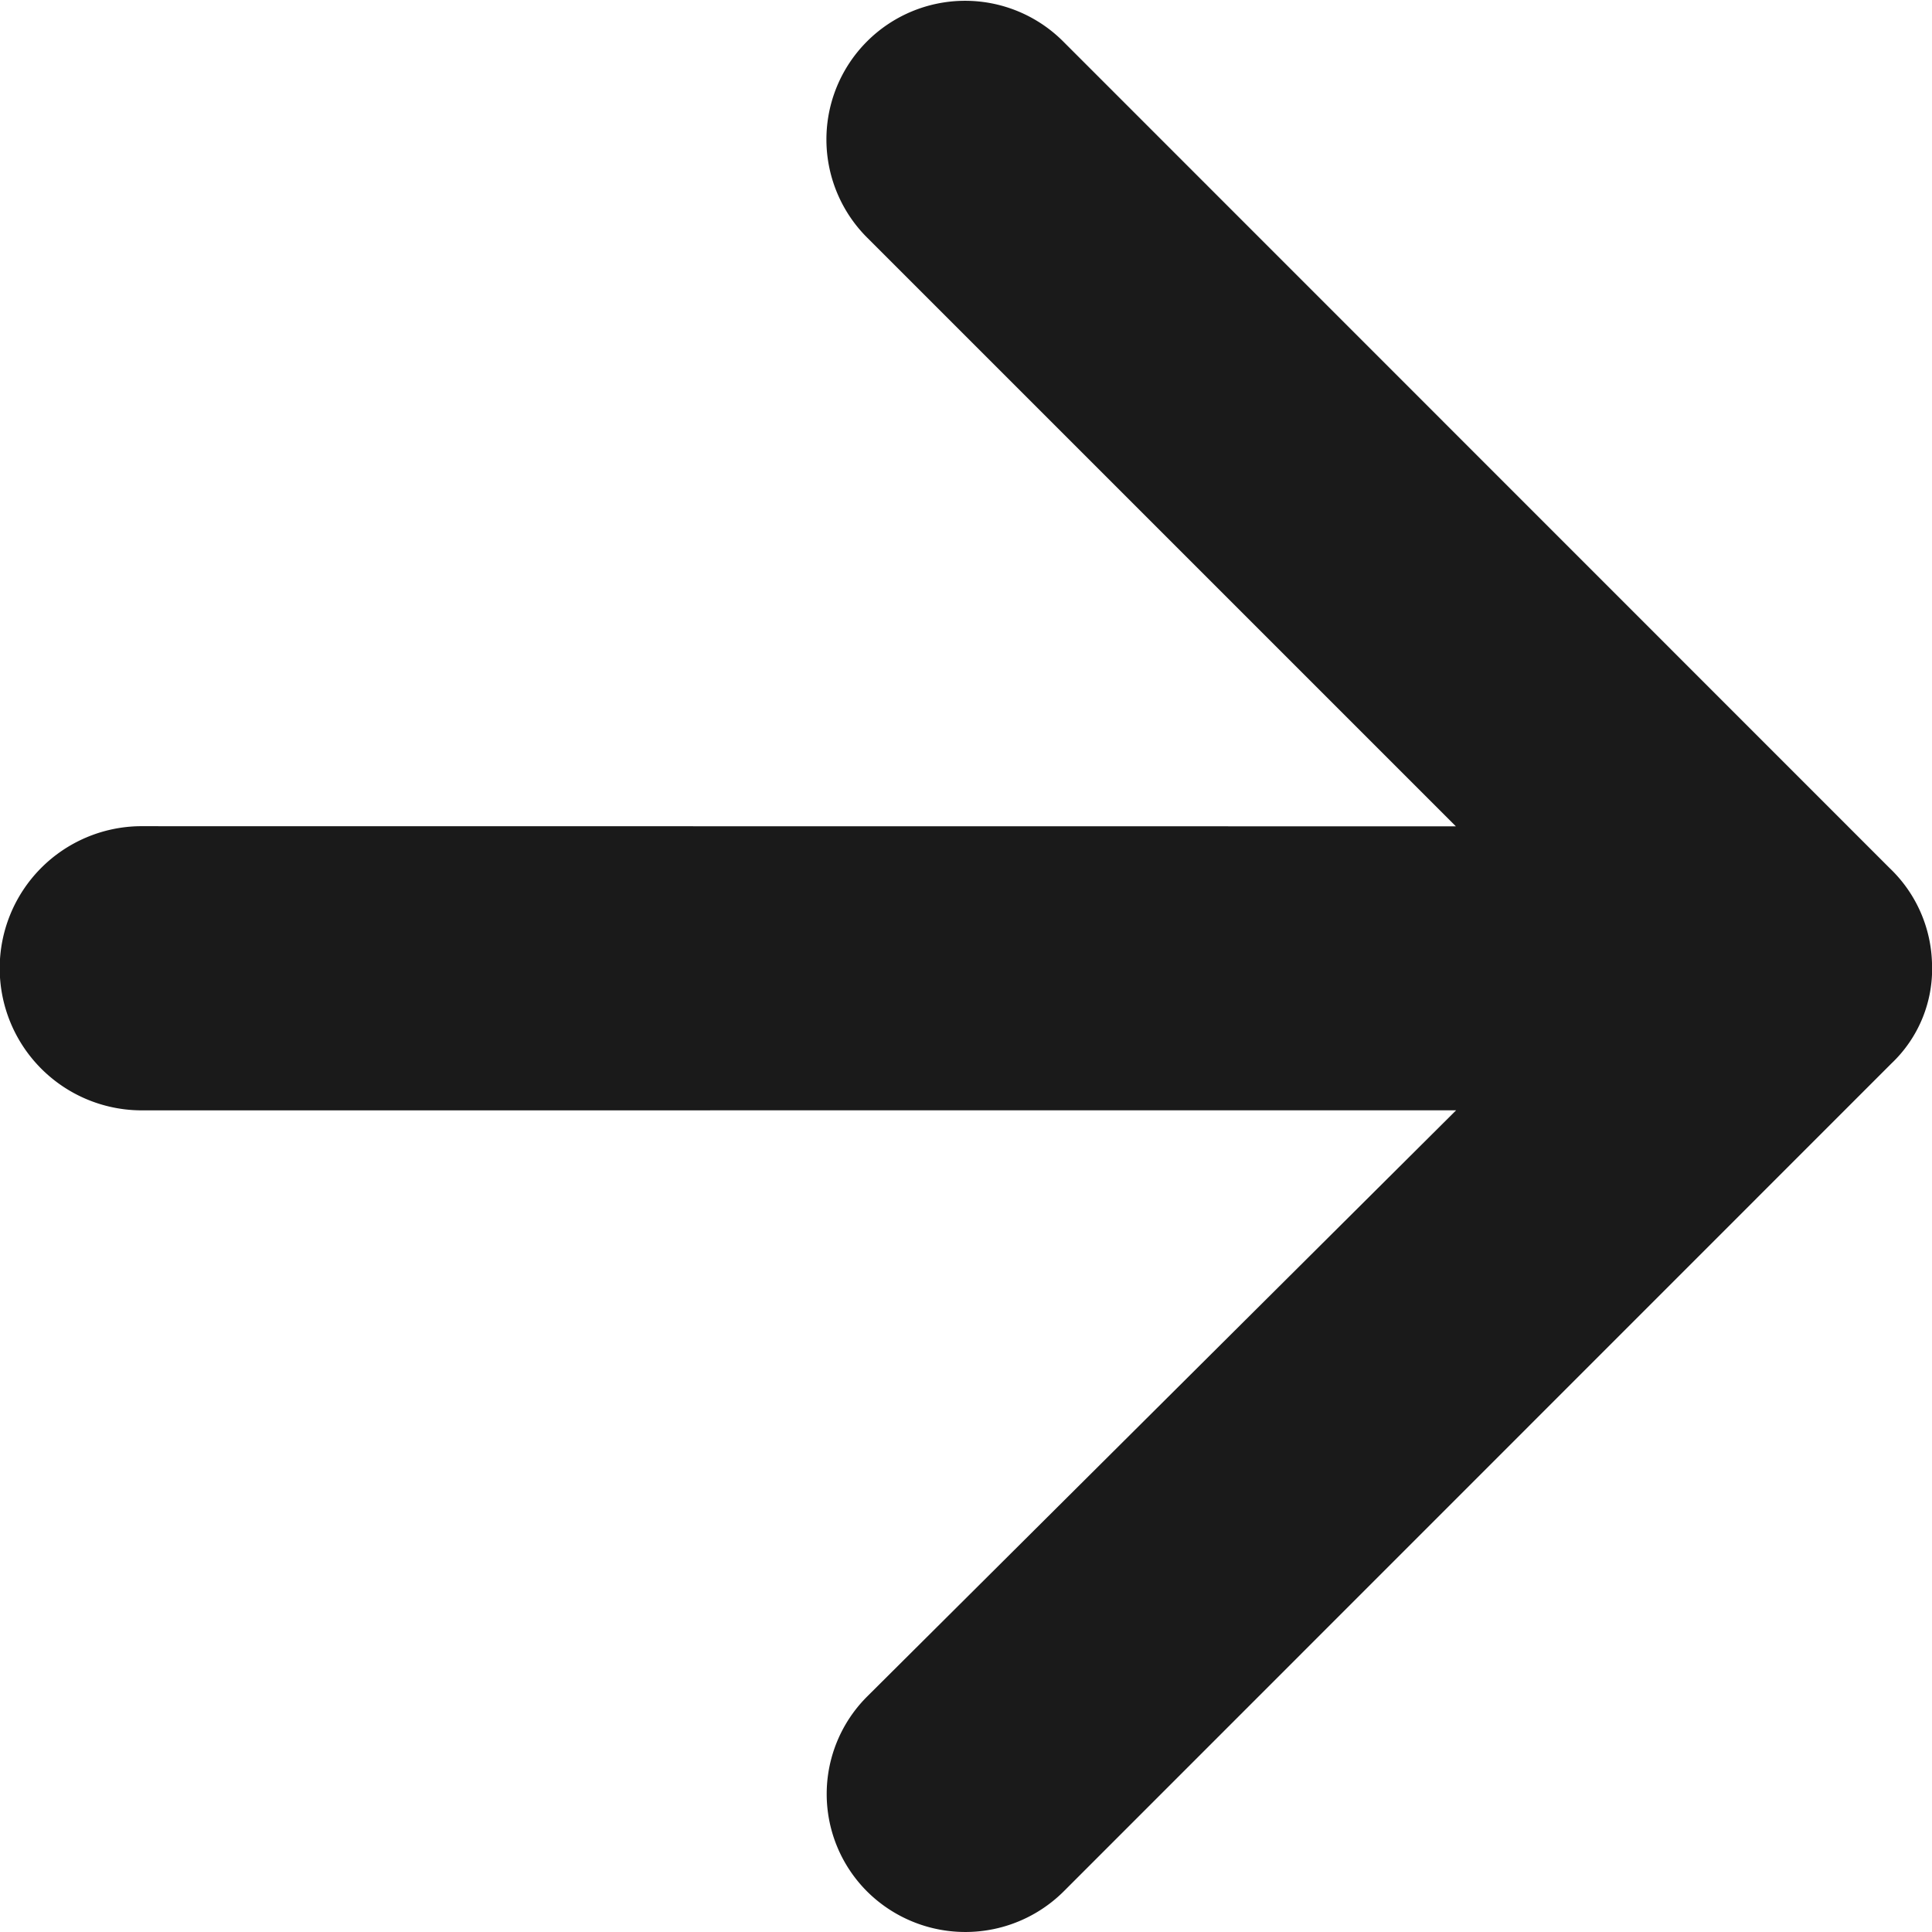 <svg xmlns="http://www.w3.org/2000/svg" viewBox="0 0 154.953 154.953"><title>Asset 36-vec</title><g id="Layer_2" data-name="Layer 2"><g id="Layer_1-2" data-name="Layer 1"><path d="M85.394,151.614l66.301-66.316a10.438,10.438,0,0,0,3.259-8.01A10.938,10.938,0,0,0,151.561,69.63L85.26,3.314A11.121,11.121,0,1,0,69.546,19.056l47.22,47.218L11.184,66.264a11.396,11.396,0,0,0,.007,22.789l105.593-.001-47.201,46.98a11.046,11.046,0,0,0-.005,15.704A11.181,11.181,0,0,0,85.394,151.614Z" fill="#1a1a1a"/></g></g></svg>